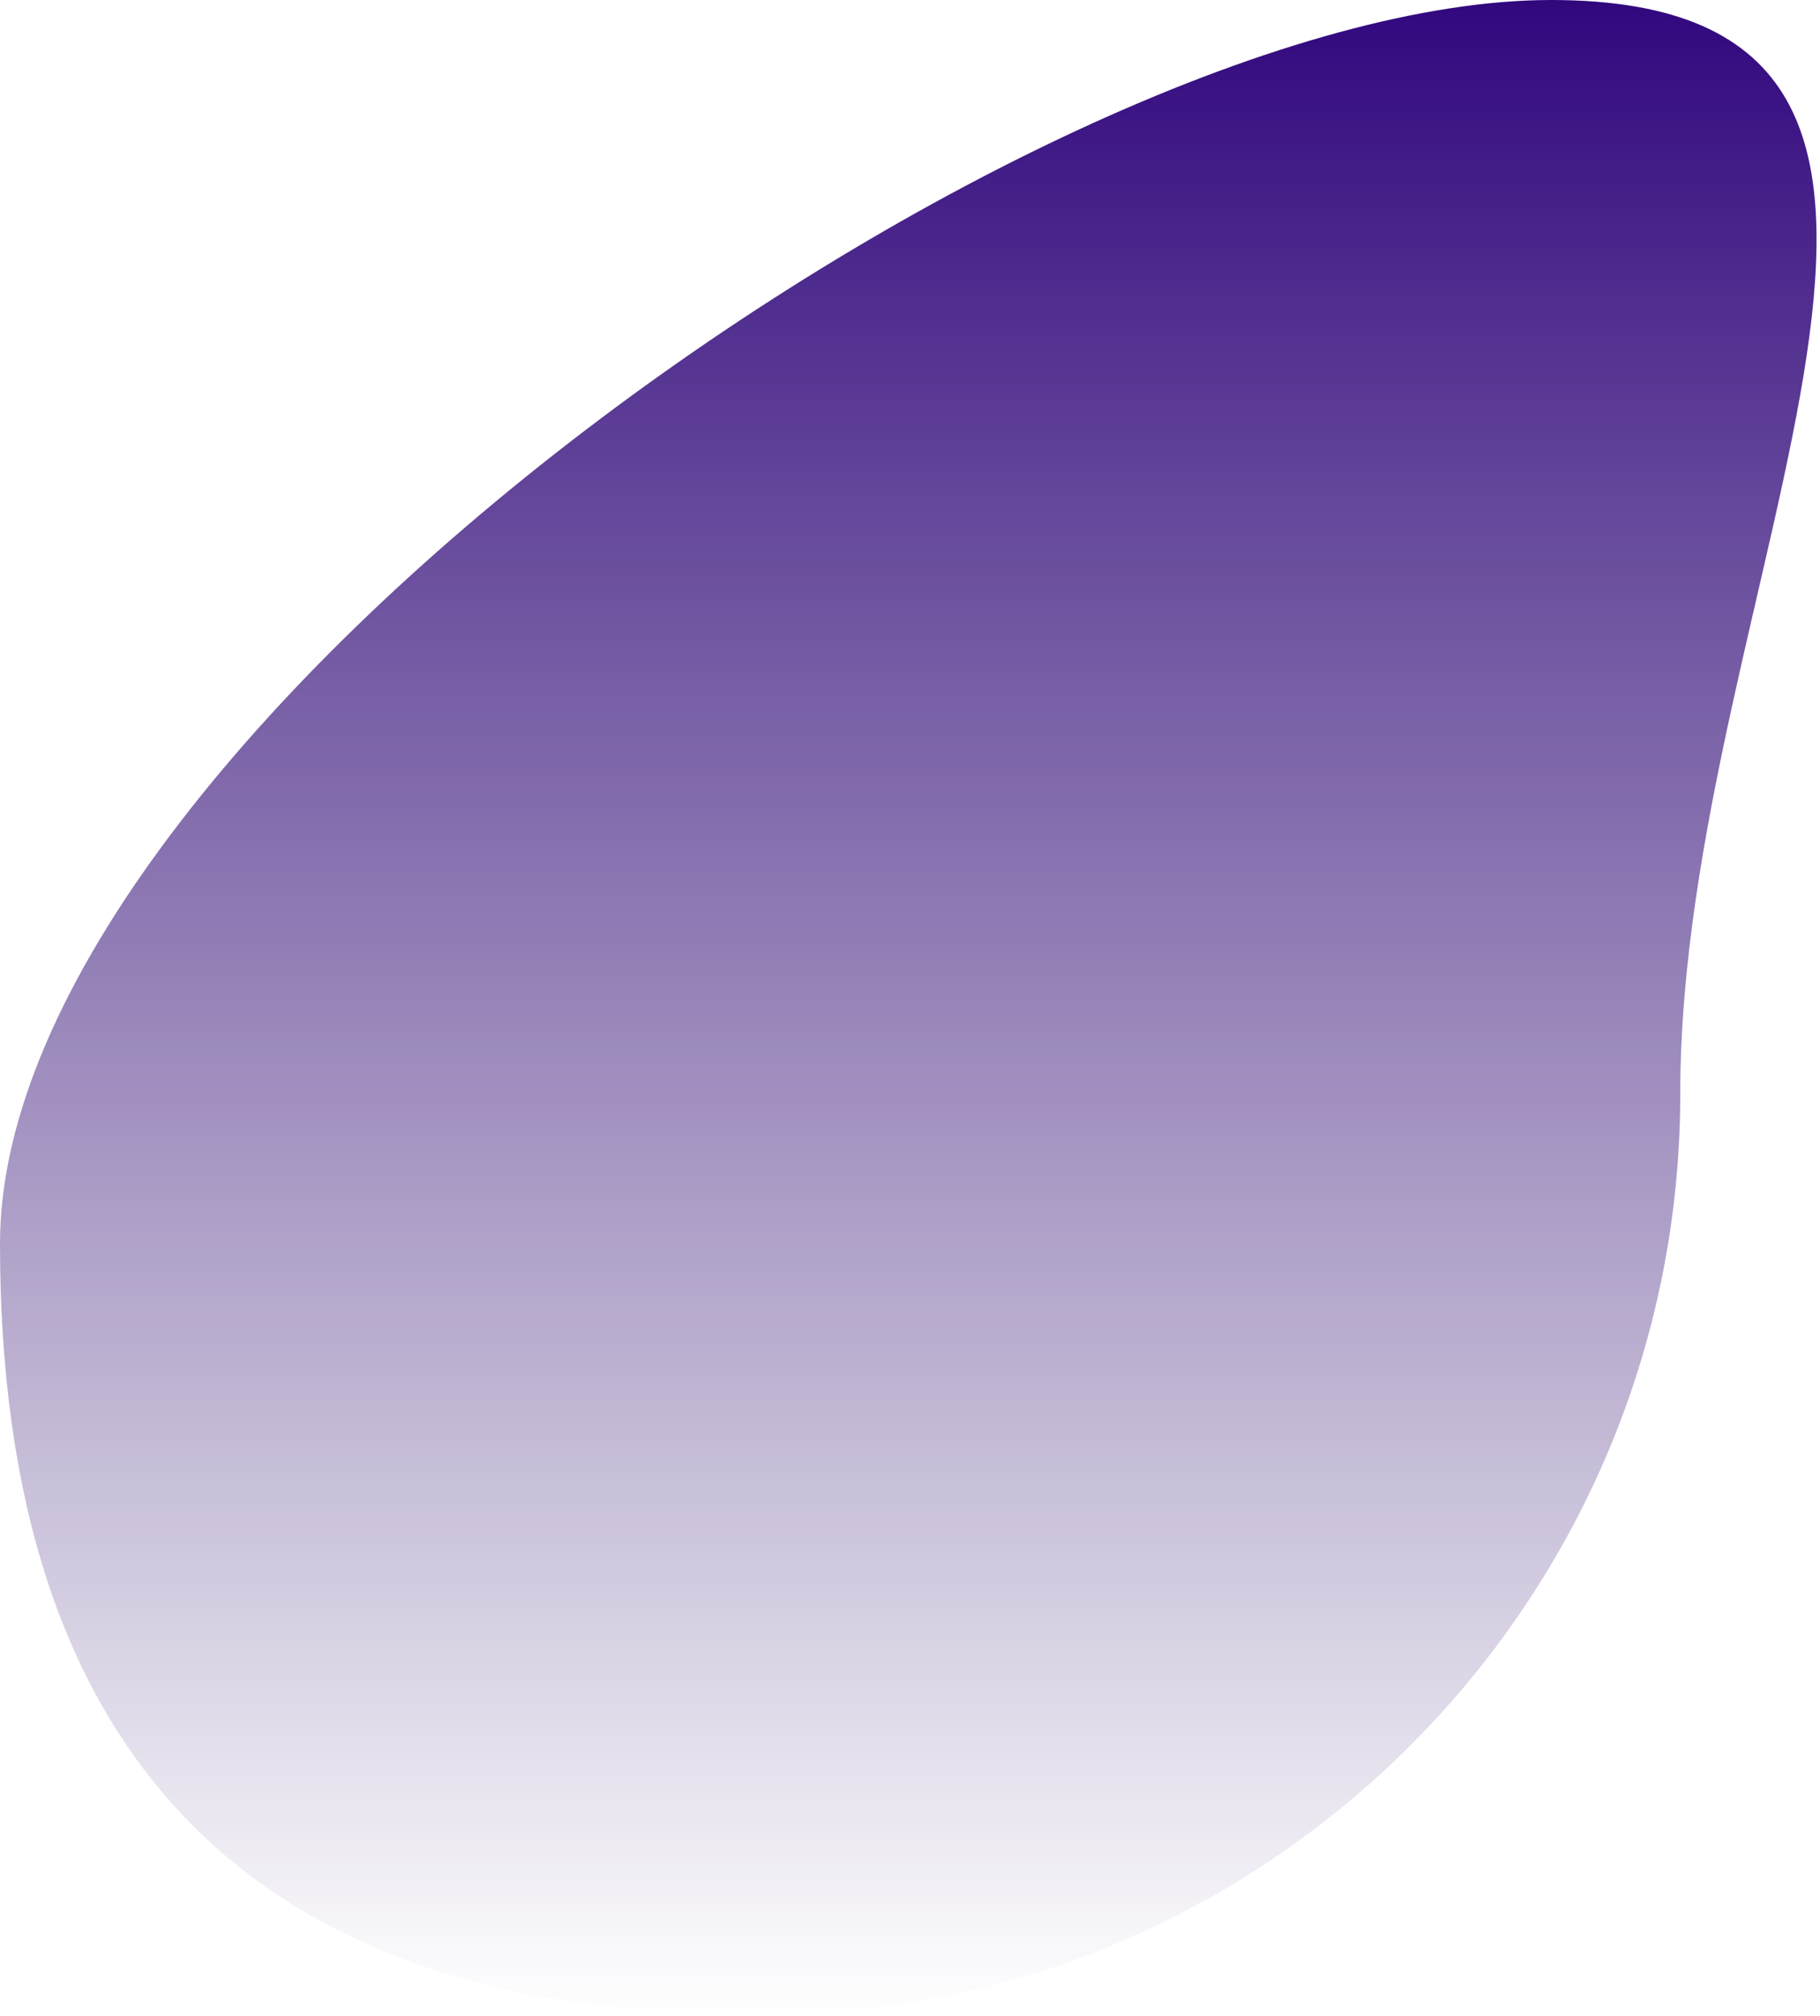 <svg width="521" height="577" viewBox="0 0 521 577" fill="none" xmlns="http://www.w3.org/2000/svg">
<path d="M481 313C481 458.803 362.803 577 217 577C71.197 577 0 501.803 0 356C0 210.197 298.197 0 444 0C589.803 0 481 167.197 481 313Z" fill="url(#paint0_linear_1_117)"/>
<defs>
<linearGradient id="paint0_linear_1_117" x1="260.006" y1="0" x2="260.006" y2="577" gradientUnits="userSpaceOnUse">
<stop stop-color="#31077E"/>
<stop offset="1" stop-color="#30106B" stop-opacity="0"/>
</linearGradient>
</defs>
</svg>
